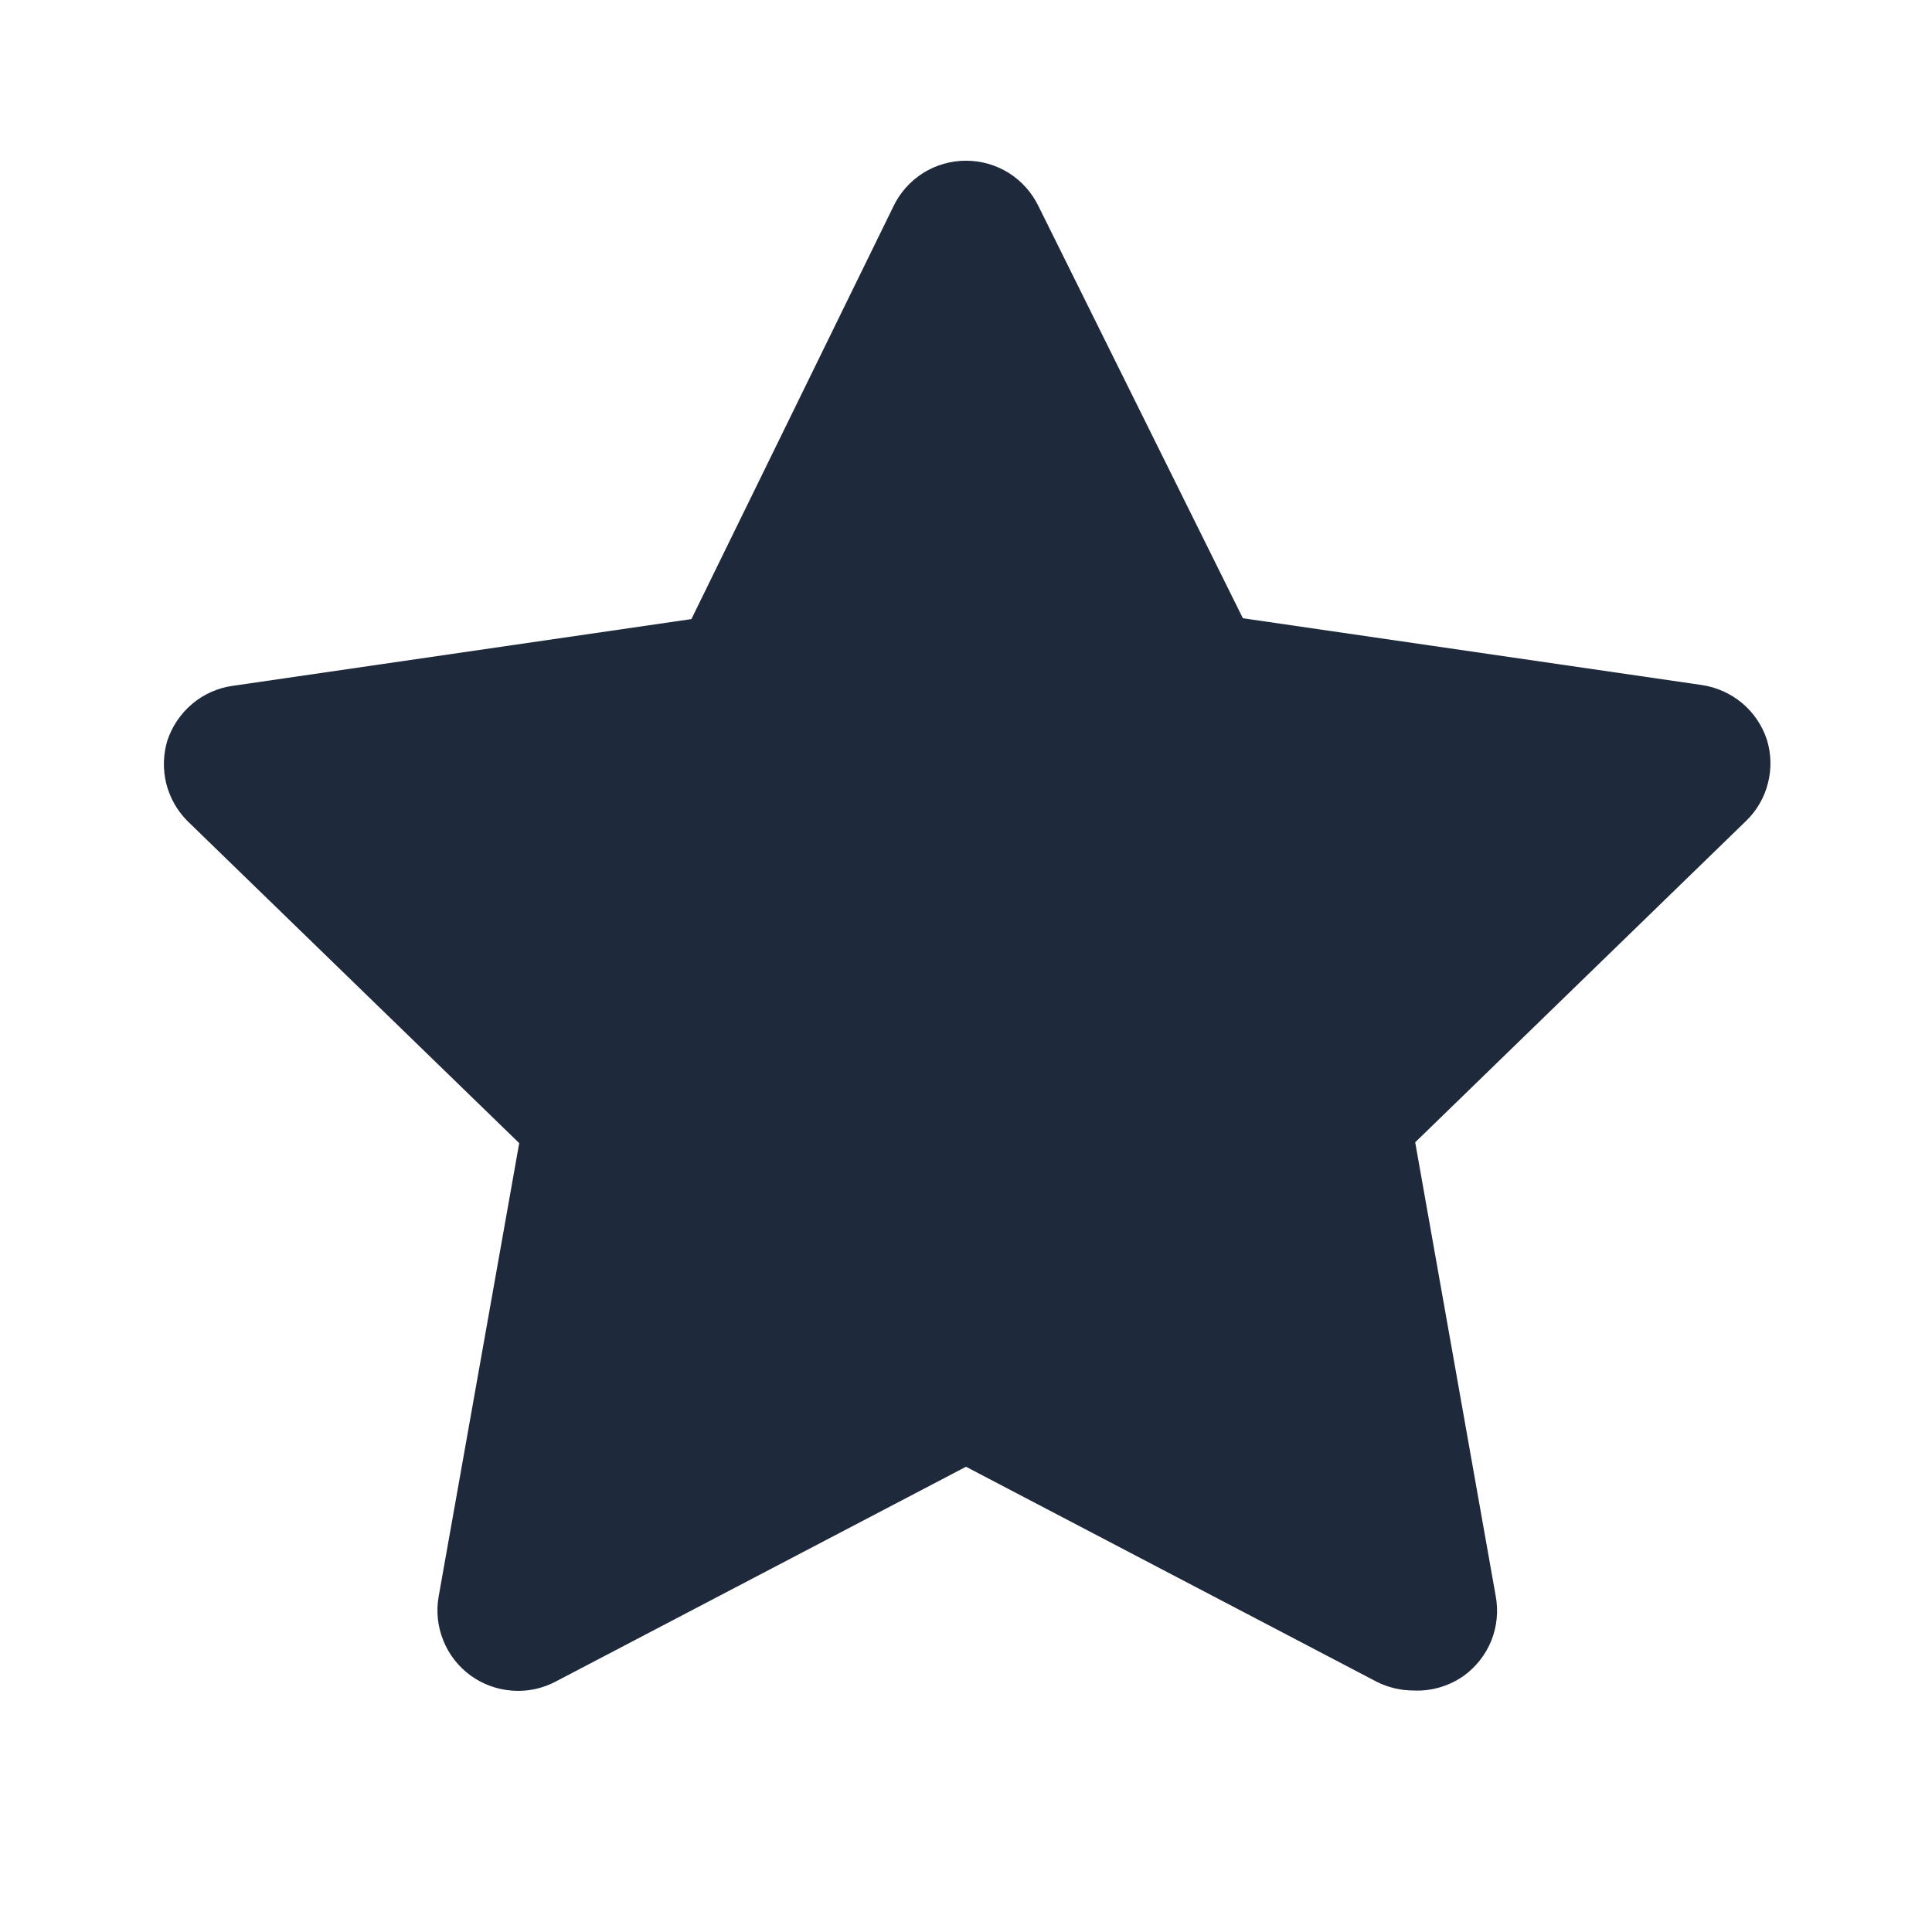 <svg width="16" height="16" viewBox="0 0 16 16" fill="none" xmlns="http://www.w3.org/2000/svg">
<g id="star (5) 1" clip-path="url(#clip0_1_1097)">
<g id="Layer 2">
<g id="star">
<path id="Vector" d="M11.706 14C11.6 14 11.495 13.975 11.4 13.927L8 12.147L4.6 13.927C4.489 13.985 4.365 14.011 4.24 14.001C4.116 13.992 3.997 13.948 3.896 13.875C3.795 13.801 3.717 13.701 3.671 13.585C3.624 13.469 3.611 13.343 3.633 13.22L4.3 9.467L1.553 6.8C1.467 6.714 1.407 6.607 1.377 6.49C1.348 6.372 1.351 6.249 1.386 6.133C1.425 6.015 1.496 5.91 1.592 5.829C1.687 5.749 1.803 5.697 1.926 5.68L5.726 5.127L7.4 1.707C7.454 1.594 7.54 1.499 7.646 1.432C7.752 1.366 7.874 1.331 8 1.331C8.125 1.331 8.248 1.366 8.354 1.432C8.46 1.499 8.545 1.594 8.6 1.707L10.293 5.12L14.093 5.673C14.216 5.691 14.332 5.743 14.428 5.823C14.523 5.903 14.594 6.008 14.633 6.127C14.668 6.242 14.672 6.366 14.642 6.483C14.613 6.601 14.552 6.708 14.466 6.793L11.72 9.46L12.386 13.213C12.41 13.338 12.398 13.467 12.351 13.586C12.303 13.704 12.223 13.806 12.12 13.88C11.999 13.964 11.854 14.007 11.706 14Z" fill="#1E293B"/>
</g>
</g>
</g>
<defs>
<clipPath id="clip0_1_1097">
<rect width="16" height="16" fill="white"/>
</clipPath>
</defs>
</svg>
